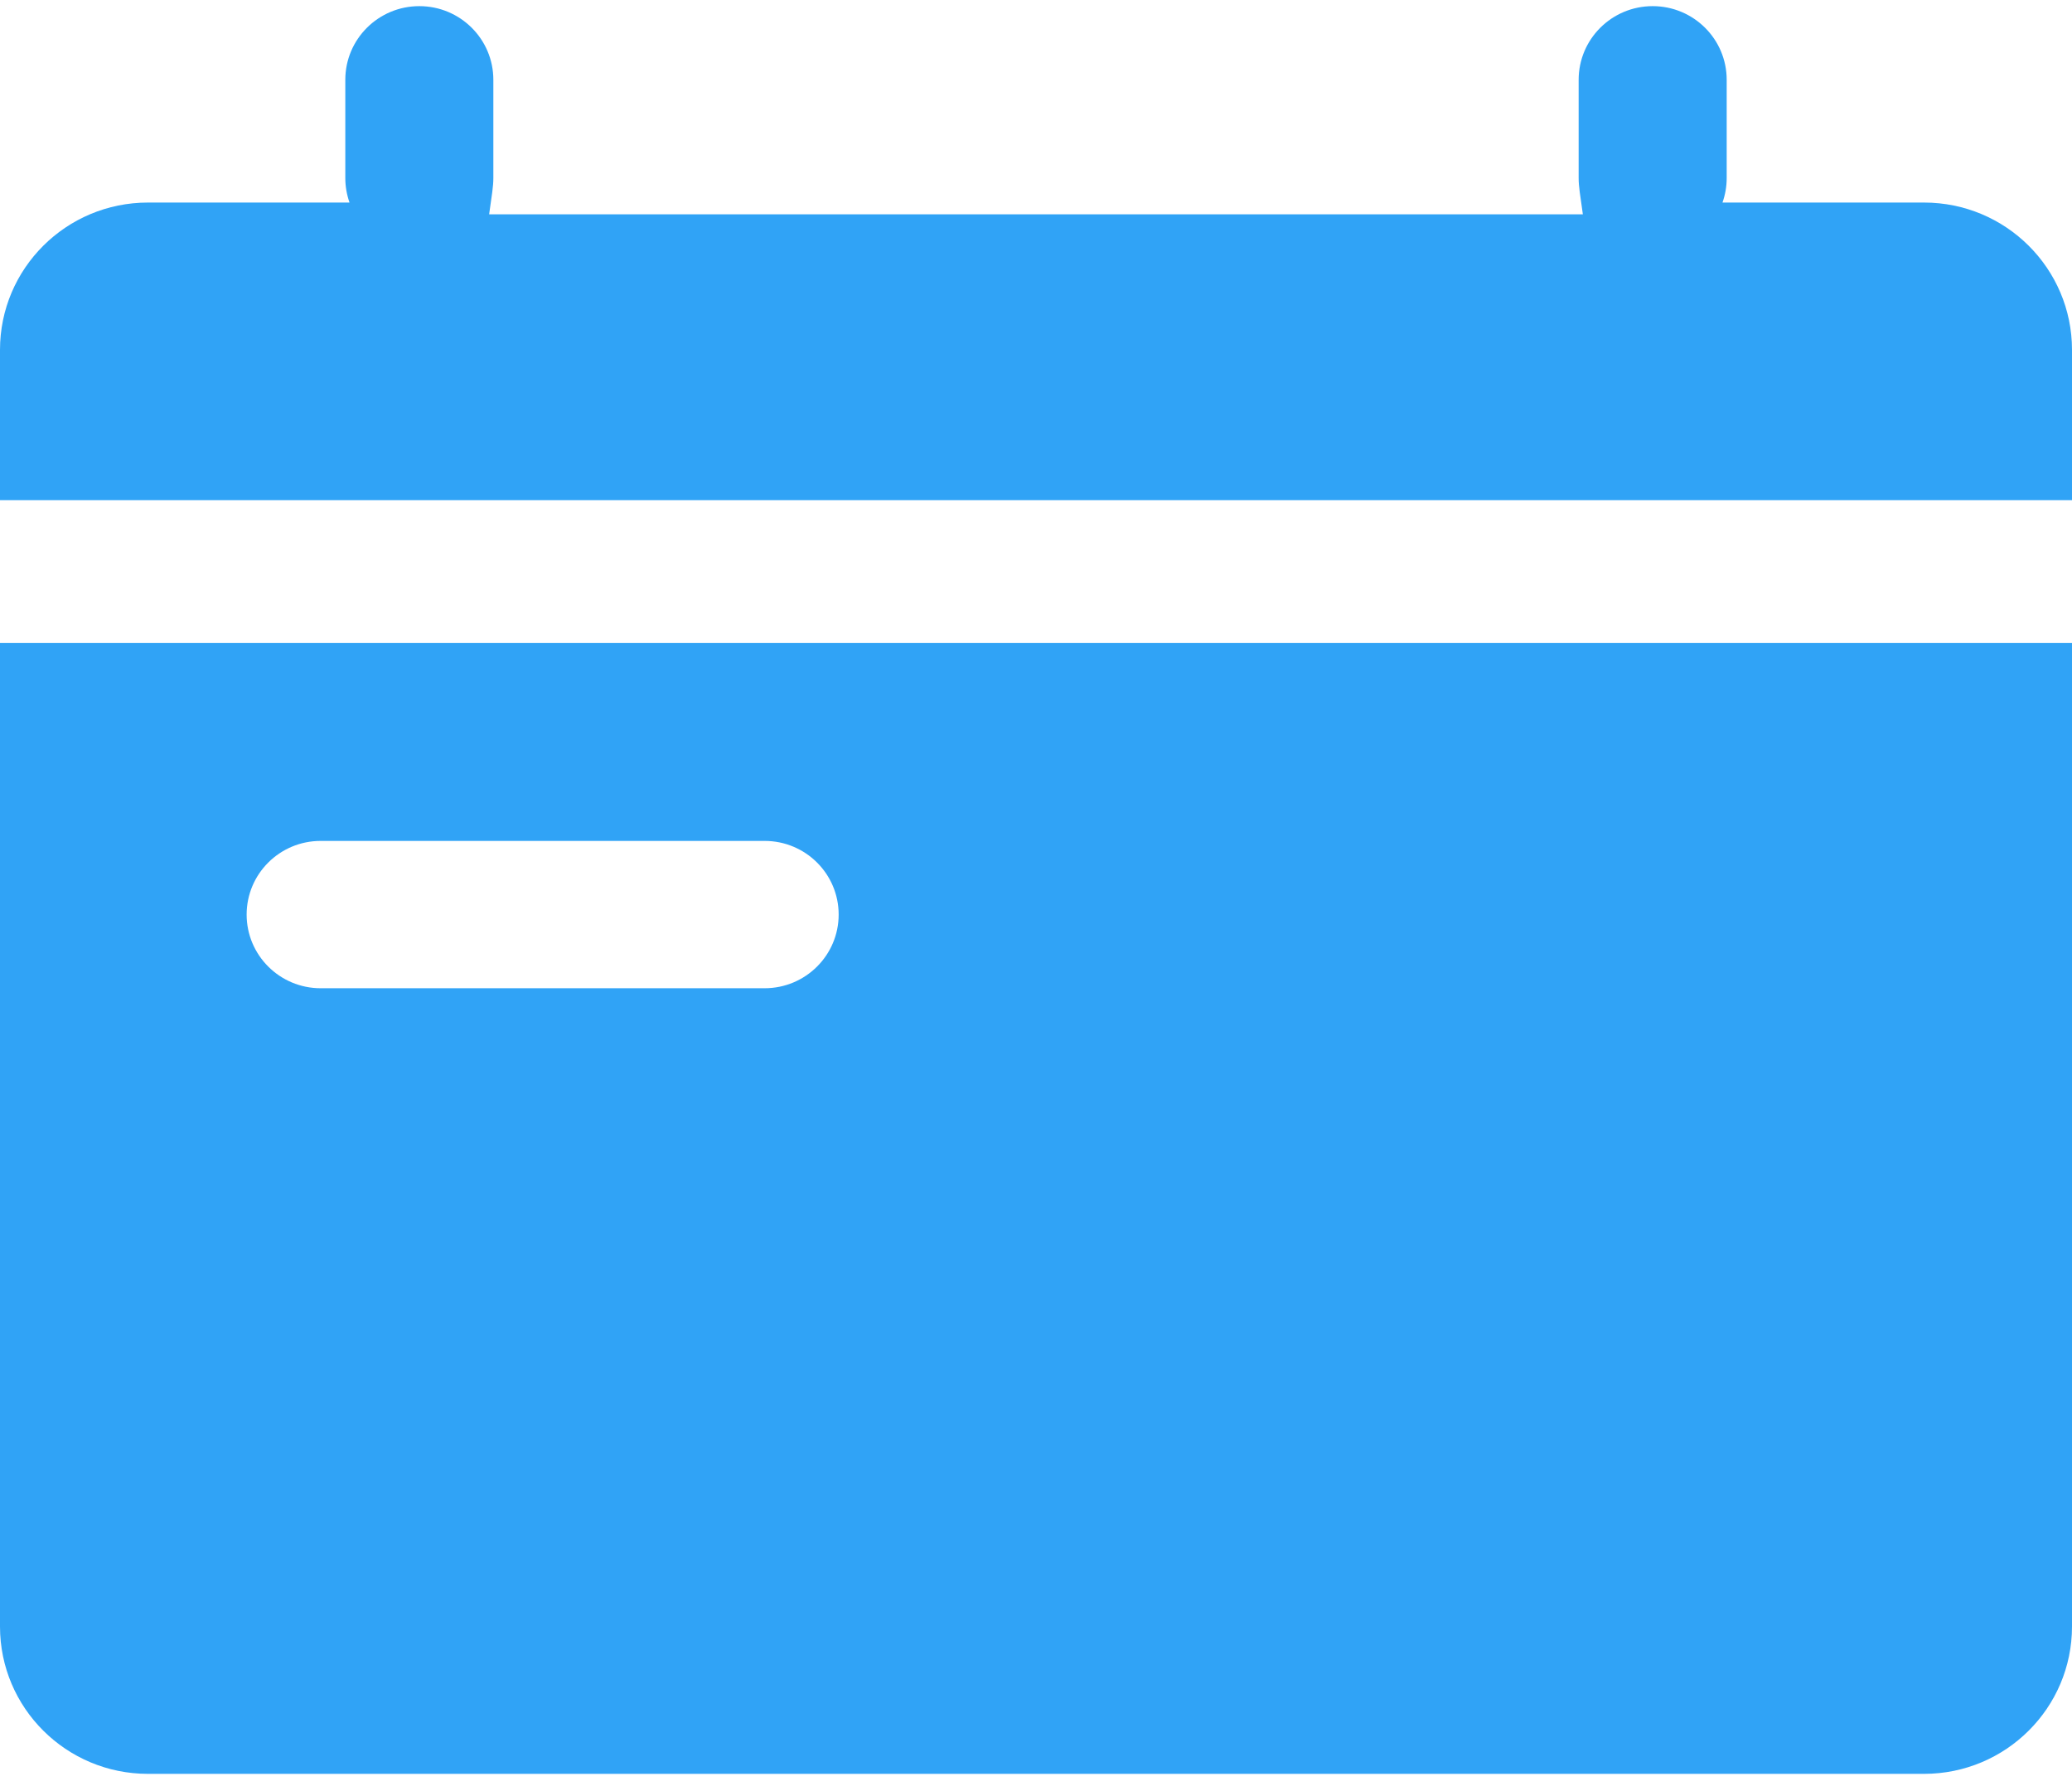 ﻿<?xml version="1.0" encoding="utf-8"?>
<svg version="1.1" xmlns:xlink="http://www.w3.org/1999/xlink" width="29px" height="25px" xmlns="http://www.w3.org/2000/svg">
  <g transform="matrix(1 0 0 1 -299 -1166 )">
    <path d="M 29 4.897  L 29 7  L 0 7  L 0 4.897  C 0 3.758  0.927 2.835  2.071 2.835  L 4.892 2.835  C 4.853 2.725  4.833 2.608  4.833 2.491  L 4.833 1.117  C 4.833 0.547  5.297 0.086  5.869 0.086  C 6.441 0.086  6.905 0.547  6.905 1.117  L 6.905 2.491  C 6.905 2.612  6.884 2.728  6.846 3  L 22.154 3  C 22.115 2.725  22.095 2.608  22.095 2.491  L 22.095 1.117  C 22.095 0.547  22.559 0.086  23.131 0.086  C 23.703 0.086  24.167 0.547  24.167 1.117  L 24.167 2.491  C 24.167 2.612  24.146 2.728  24.108 2.835  L 26.929 2.835  C 28.073 2.835  29 3.758  29 4.897  Z M 0 9  L 29 9  L 29 22.766  C 29 23.905  28.073 24.828  26.929 24.828  L 2.071 24.828  C 0.927 24.828  0 23.905  0 22.766  L 0 9  Z M 10.702 11.77  L 4.488 11.77  C 3.916 11.77  3.452 12.231  3.452 12.801  C 3.452 13.37  3.916 13.832  4.488 13.832  L 10.702 13.832  C 11.274 13.832  11.738 13.37  11.738 12.801  C 11.738 12.231  11.274 11.77  10.702 11.77  Z " fill-rule="nonzero" fill="#30a3f6" stroke="none" transform="matrix(1 0 0 1 299 1166 )" />
  </g>
</svg>